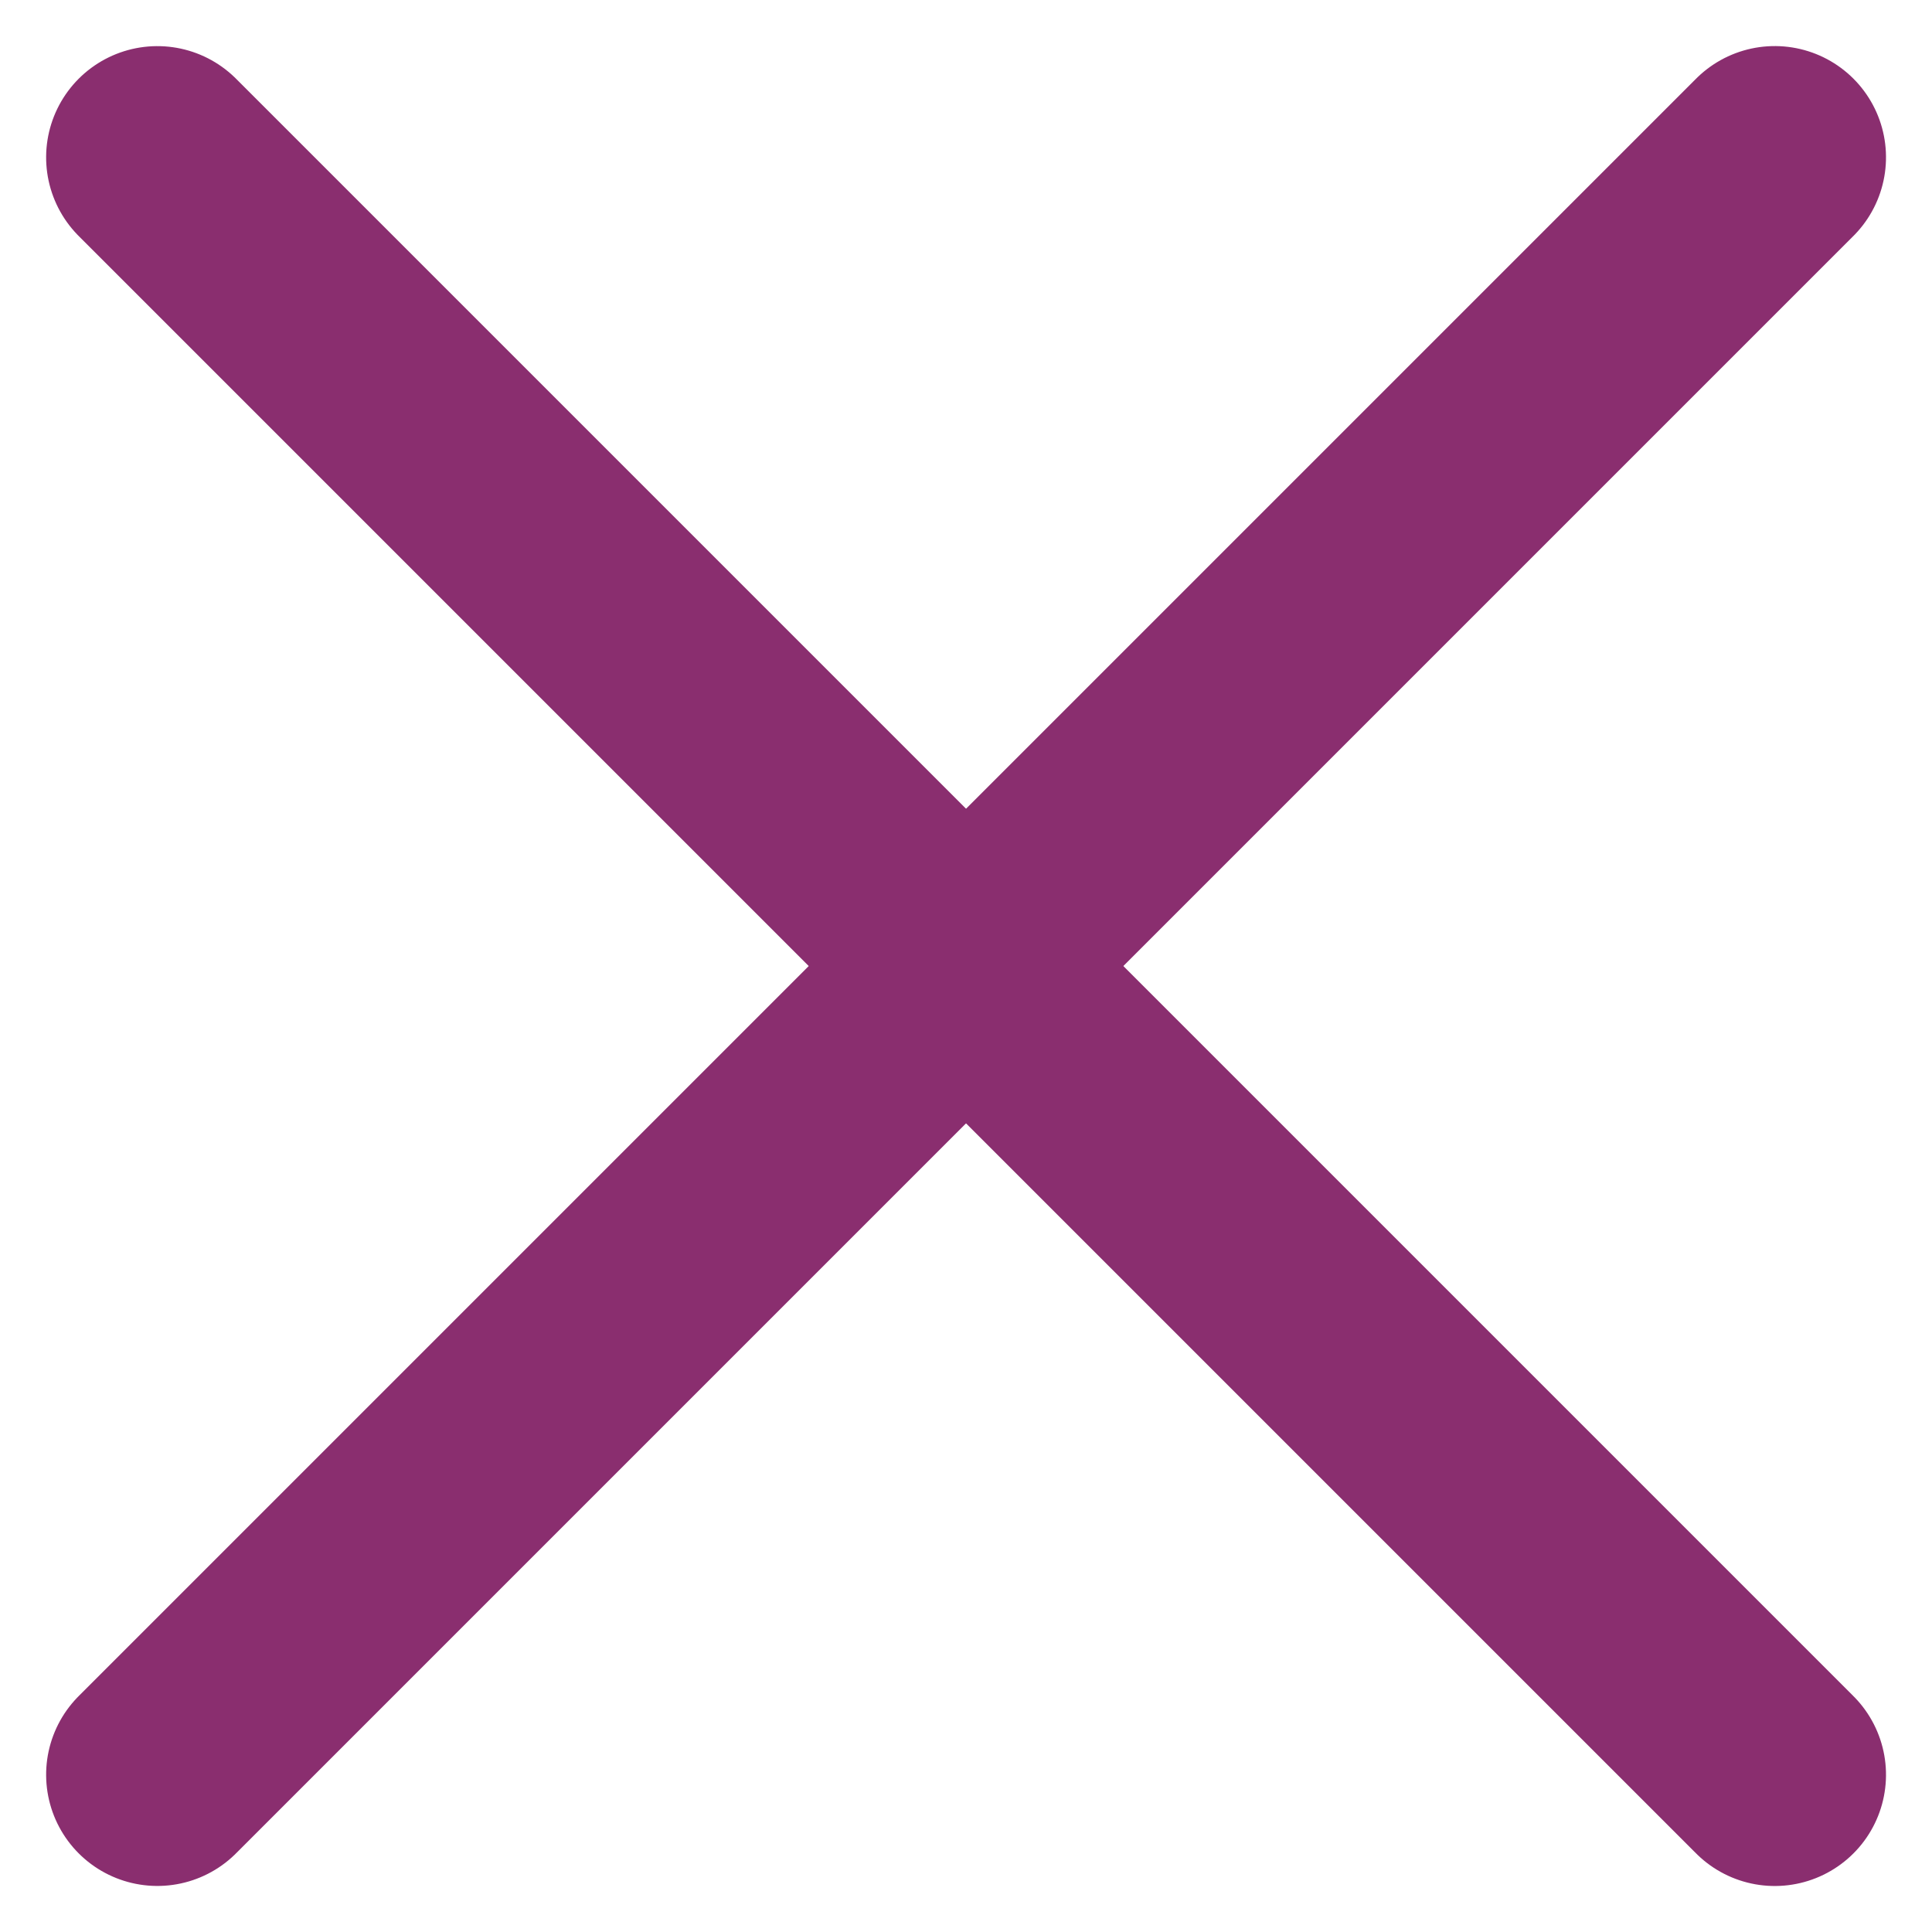 <svg xmlns="http://www.w3.org/2000/svg" width="26.053" height="26.053" viewBox="0 0 26.053 26.053">
  <g id="Burger_Menu" data-name="Burger Menu" transform="translate(-2.395 0.027)">
    <path id="Path_480" data-name="Path 480" d="M0,0H30.845" transform="translate(4.517 23.905) rotate(-45)" fill="#8a2e6f" stroke="#8a2e6f" stroke-linecap="round" stroke-width="3"/>
    <line id="Line_27" data-name="Line 27" x2="30.845" transform="translate(4.517 2.095) rotate(45)" fill="none" stroke="#8a2e6f" stroke-linecap="round" stroke-width="3"/>
  </g>
</svg>
